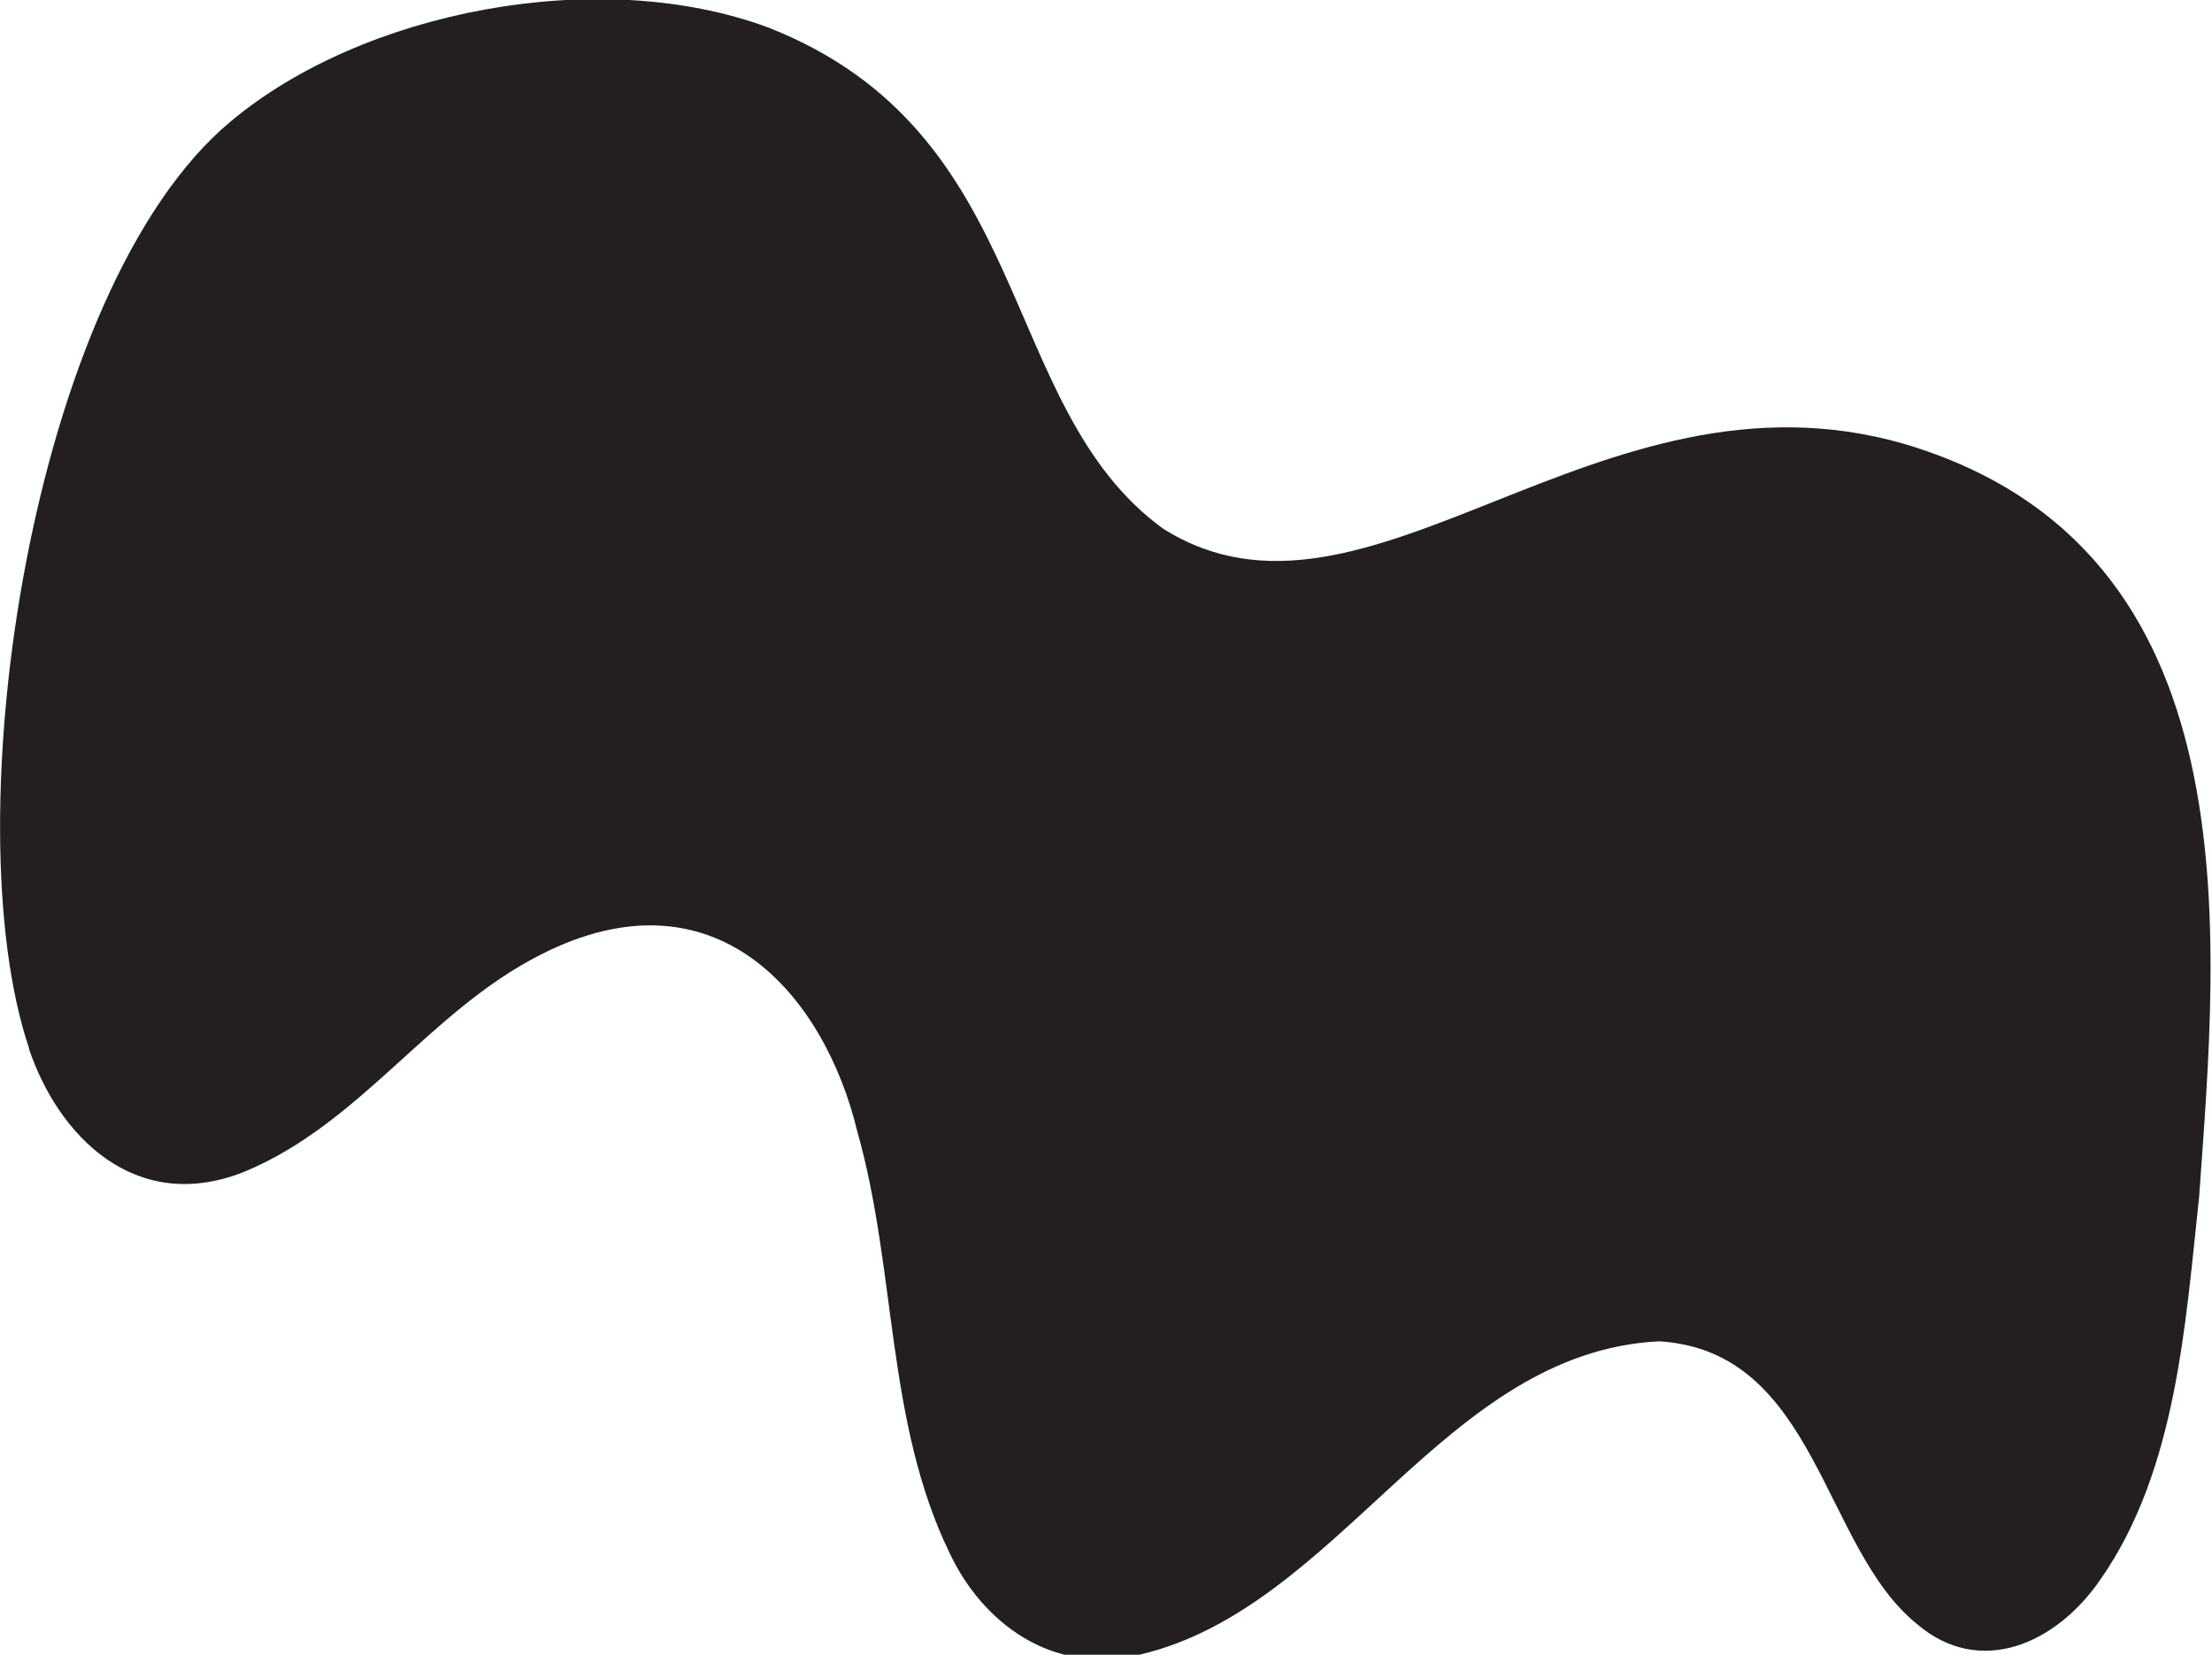 <?xml version="1.0" encoding="UTF-8"?>
<svg id="Layer_1" data-name="Layer 1" xmlns="http://www.w3.org/2000/svg" version="1.1" viewBox="0 0 274.5 205.4">
  <defs>
    <style>
      .cls-1 {
        fill: #231f20;
        stroke-width: 0px;
      }
    </style>
  </defs>
  <path class="cls-1" d="M3.6,130.2c3.6,10.7,13.1,20.6,26.6,15.3,14.6-6,22.9-19.9,36.9-27,21.6-11,35.2,4.9,39.3,22,4.9,17.3,3.5,36,11.5,52.4,4,8.4,12.5,15.1,23.5,12.5,24.9-5.8,37.7-37.6,64.5-38.9,19.6,1.2,20.2,25.6,32,35.1,7.7,6.6,17.2,2.6,22.8-5.6,9.4-13.5,10.5-31.7,12.2-47.4,2.3-32.4,7.2-80.5-36.6-93.5-38.1-11-66.7,26.5-92,10.5-20.8-15.2-15.6-49.1-49-62.2-21.1-7.8-50.4-2-66.7,11.7C3.8,35.8-5.9,101.9,3.6,130.1h0q0,.1,0,.1Z"/>
</svg>